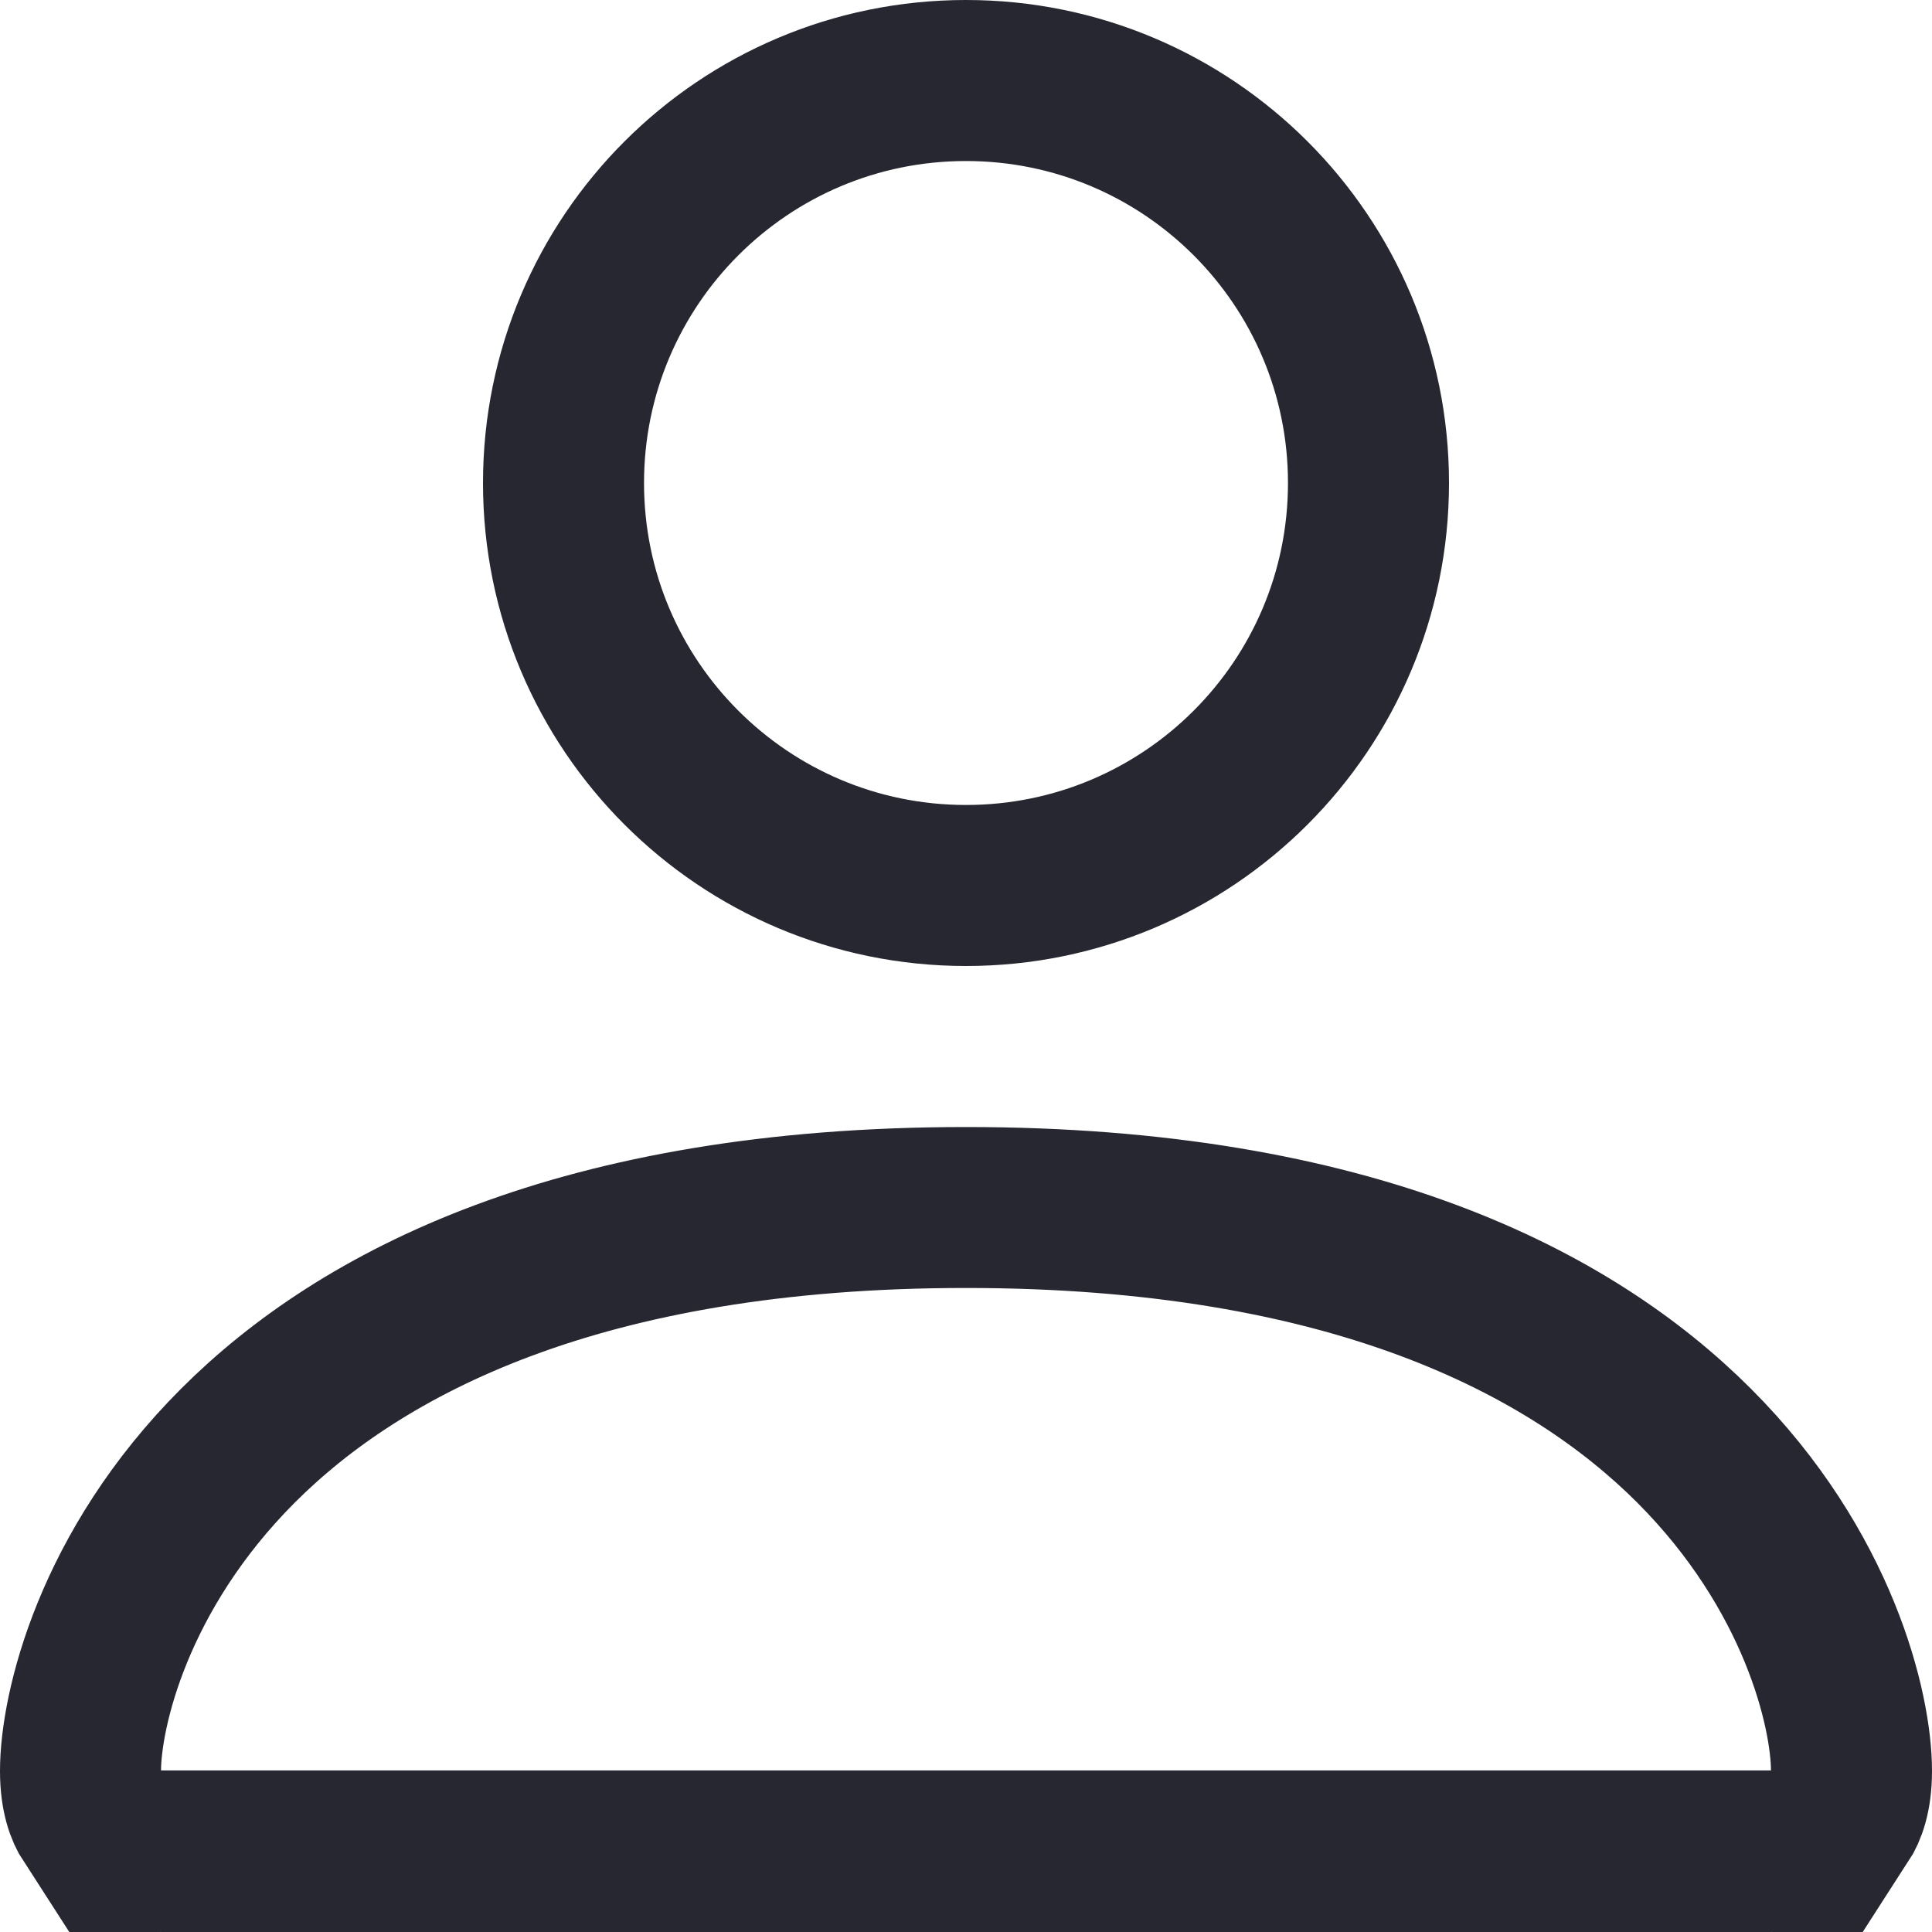 <svg width="26" height="26" viewBox="0 0 26 26" fill="none" xmlns="http://www.w3.org/2000/svg">
<path d="M23.833 24.826H24.487C24.481 24.829 24.475 24.832 24.47 24.835C24.313 24.913 24.145 24.957 24.008 24.98C23.941 24.991 23.888 24.996 23.855 24.998C23.84 24.999 23.83 25 23.825 25H2.175C2.17 25 2.16 24.999 2.145 24.998C2.112 24.996 2.059 24.991 1.993 24.98C1.855 24.957 1.687 24.913 1.531 24.835C1.525 24.832 1.519 24.829 1.513 24.826H2.167H23.833ZM24.837 24.519L24.833 23.82C24.829 23.032 24.4 21.175 22.738 19.512C21.102 17.877 18.171 16.333 13 16.333C7.829 16.333 4.898 17.877 3.262 19.512C1.6 21.175 1.171 23.032 1.167 23.82L1.163 24.519C1.083 24.395 1 24.188 1 23.833C1 23.007 1.442 21.097 3.145 19.395C4.818 17.721 7.794 16.167 13 16.167C18.206 16.167 21.182 17.721 22.855 19.395C24.558 21.097 25 23.007 25 23.833C25 24.188 24.917 24.395 24.837 24.519ZM13 11.833C15.945 11.833 18.333 9.446 18.333 6.5C18.333 3.554 15.945 1.167 13 1.167C10.055 1.167 7.667 3.554 7.667 6.5C7.667 9.446 10.055 11.833 13 11.833ZM18.5 6.5C18.5 9.538 16.038 12 13 12C9.962 12 7.5 9.538 7.5 6.5C7.5 3.462 9.962 1 13 1C16.038 1 18.5 3.462 18.5 6.5Z" fill="#262730" stroke="#262730" stroke-width="2"/>
</svg>
